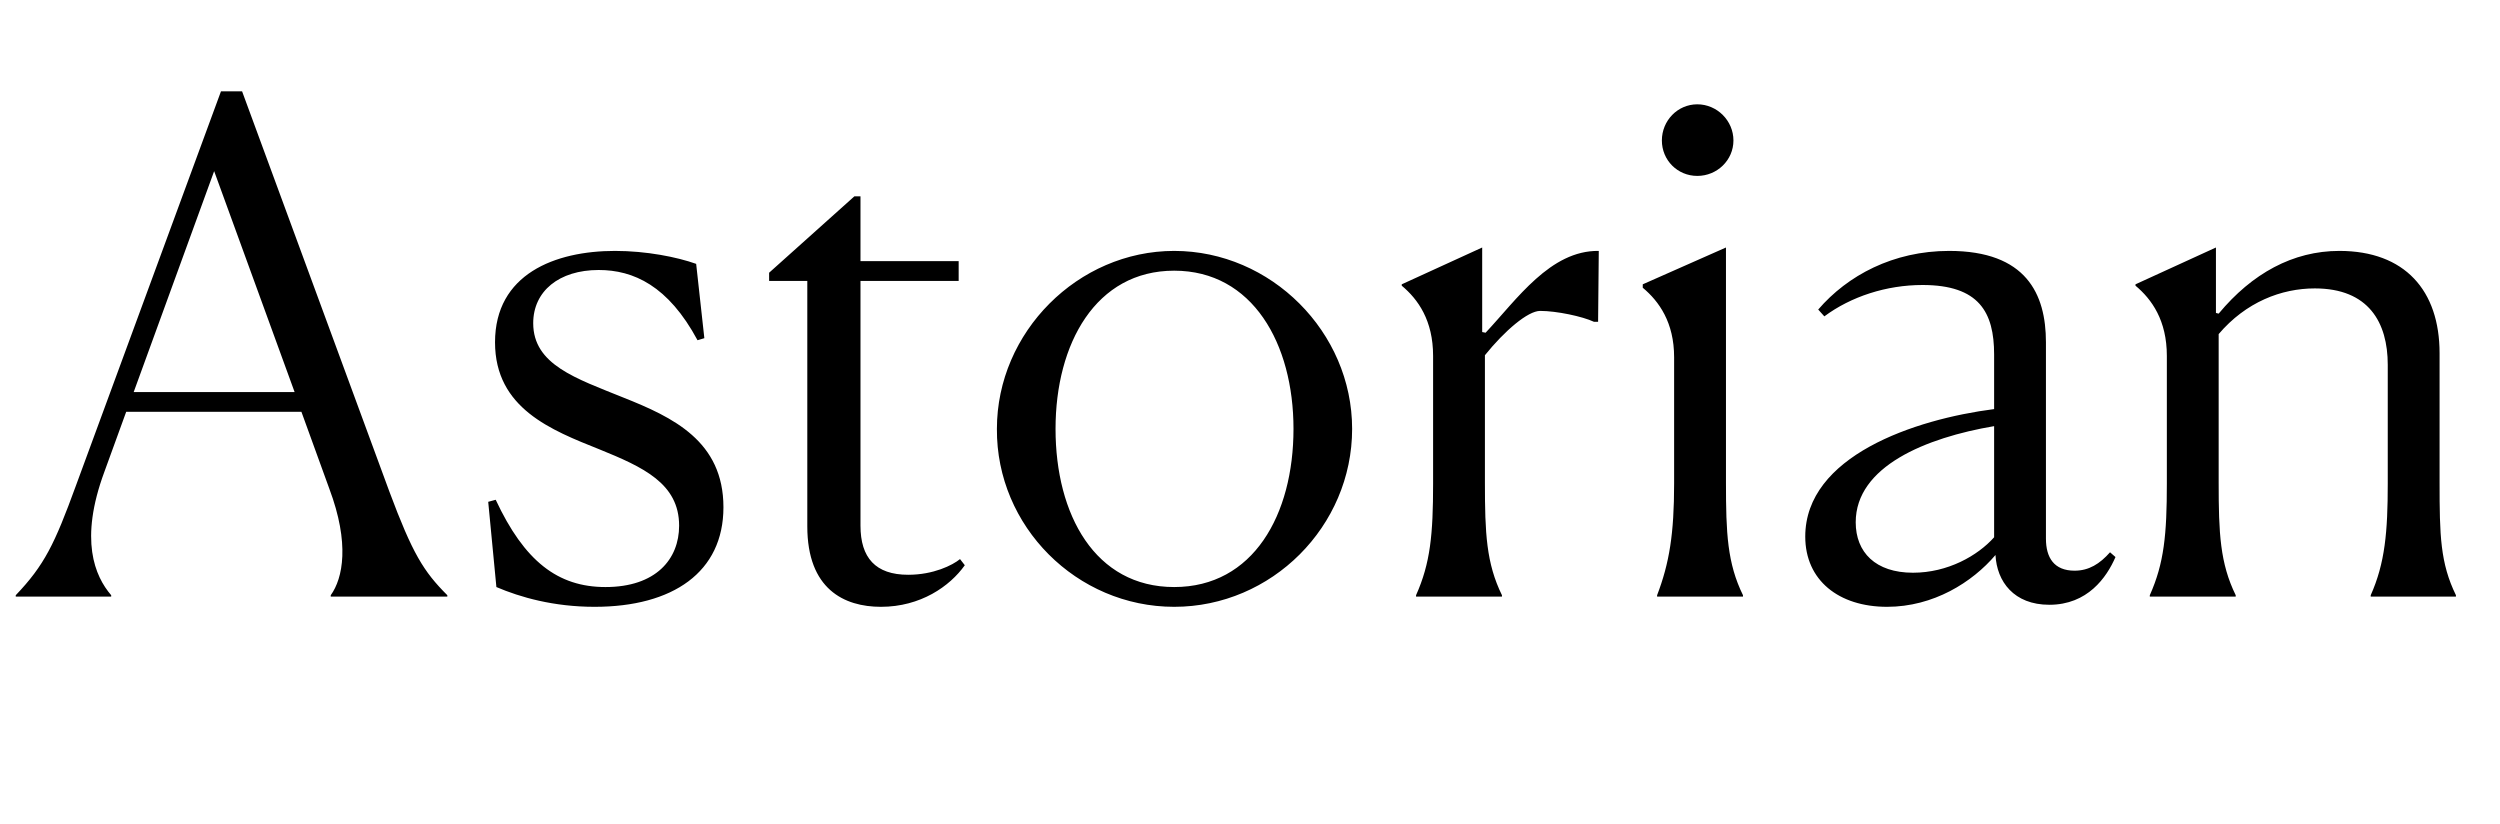 <svg width="88" height="29" viewBox="0 0 88 29" fill="none" xmlns="http://www.w3.org/2000/svg">
<path d="M3.914 21H0.554V20.952C1.562 19.896 1.922 19.152 2.666 17.112L7.778 3.216H8.522L13.706 17.304C14.522 19.488 14.906 20.112 15.746 20.952V21H11.642V20.952C12.074 20.352 12.314 19.128 11.594 17.208L10.61 14.496H4.442L3.674 16.608C2.786 19.008 3.338 20.28 3.914 20.952V21ZM4.706 13.8H10.37L7.538 6.024L4.706 13.8ZM24.505 9.288L24.793 11.904L24.553 11.976C23.521 10.056 22.297 9.504 21.073 9.504C19.681 9.504 18.769 10.248 18.769 11.376C18.769 12.84 20.281 13.32 21.937 13.992C23.689 14.688 25.465 15.528 25.465 17.856C25.465 20.136 23.689 21.36 20.929 21.36C19.489 21.36 18.313 21.024 17.473 20.664L17.185 17.664L17.449 17.592C18.457 19.752 19.633 20.664 21.313 20.664C23.089 20.664 23.905 19.68 23.905 18.504C23.905 17.016 22.633 16.44 21.097 15.816C19.417 15.144 17.425 14.376 17.425 12.048C17.425 9.648 19.537 8.832 21.649 8.832C22.753 8.832 23.833 9.048 24.505 9.288ZM33.961 19.896C33.433 20.64 32.401 21.36 31.009 21.36C29.713 21.36 28.417 20.736 28.417 18.528V9.888H27.073V9.6L30.073 6.912H30.289V9.192H33.745V9.888H30.289V18.504C30.289 19.632 30.817 20.232 31.969 20.232C32.857 20.232 33.529 19.896 33.793 19.68L33.961 19.896ZM41.331 21.36C37.899 21.36 35.067 18.528 35.091 15.096C35.091 11.688 37.947 8.832 41.331 8.832C44.739 8.832 47.595 11.688 47.595 15.096C47.595 18.528 44.763 21.36 41.331 21.36ZM41.331 20.664C44.115 20.664 45.531 18.12 45.531 15.096C45.531 12.096 44.091 9.528 41.331 9.528C38.571 9.528 37.155 12.096 37.155 15.096C37.155 18.12 38.547 20.664 41.331 20.664ZM49.845 21V20.952C50.349 19.824 50.445 18.816 50.445 17.016V12.528C50.445 11.28 49.917 10.536 49.341 10.056V10.008L52.173 8.712V11.688L52.293 11.712C53.397 10.536 54.573 8.808 56.277 8.832L56.253 11.328H56.109C55.701 11.136 54.789 10.944 54.213 10.944C53.781 10.944 52.965 11.64 52.269 12.504V16.992C52.269 18.768 52.317 19.824 52.869 20.952V21H49.845ZM59.745 6.192C59.05 6.192 58.498 5.64 58.498 4.944C58.498 4.248 59.05 3.672 59.745 3.672C60.441 3.672 61.017 4.248 61.017 4.944C61.017 5.64 60.441 6.192 59.745 6.192ZM58.33 21V20.952C58.761 19.824 58.929 18.792 58.929 17.016V12.576C58.929 11.352 58.401 10.608 57.825 10.128V10.008L60.754 8.712V16.992C60.754 18.768 60.801 19.824 61.353 20.952V21H58.33ZM66.425 21.36C64.721 21.36 63.545 20.424 63.545 18.888C63.545 16.056 67.385 14.76 70.193 14.4V12.48C70.193 10.992 69.665 10.032 67.673 10.032C66.401 10.032 65.153 10.44 64.217 11.136L64.001 10.896C65.033 9.696 66.641 8.832 68.609 8.832C71.321 8.832 72.017 10.344 72.017 12.048V18.96C72.017 19.632 72.305 20.088 73.025 20.088C73.529 20.088 73.913 19.848 74.273 19.44L74.465 19.608C74.153 20.328 73.481 21.288 72.137 21.288C70.889 21.288 70.289 20.472 70.241 19.536C69.425 20.496 68.057 21.36 66.425 21.36ZM65.321 18.384C65.321 19.44 66.017 20.16 67.337 20.16C68.561 20.16 69.617 19.56 70.193 18.912V15C67.793 15.408 65.321 16.416 65.321 18.384ZM75.673 21V20.952C76.177 19.824 76.273 18.816 76.273 17.016V12.528C76.273 11.28 75.745 10.536 75.169 10.056V10.008L78.001 8.712V11.016L78.097 11.04C79.273 9.624 80.713 8.832 82.345 8.832C84.649 8.832 85.873 10.224 85.873 12.432V16.992C85.873 18.84 85.897 19.824 86.449 20.952V21H83.449V20.952C83.953 19.824 84.049 18.72 84.049 17.016V12.84C84.049 11.352 83.377 10.152 81.481 10.152C80.305 10.152 79.057 10.632 78.097 11.76V16.992C78.097 18.768 78.145 19.824 78.697 20.952V21H75.673Z" fill="black"/>
</svg>
